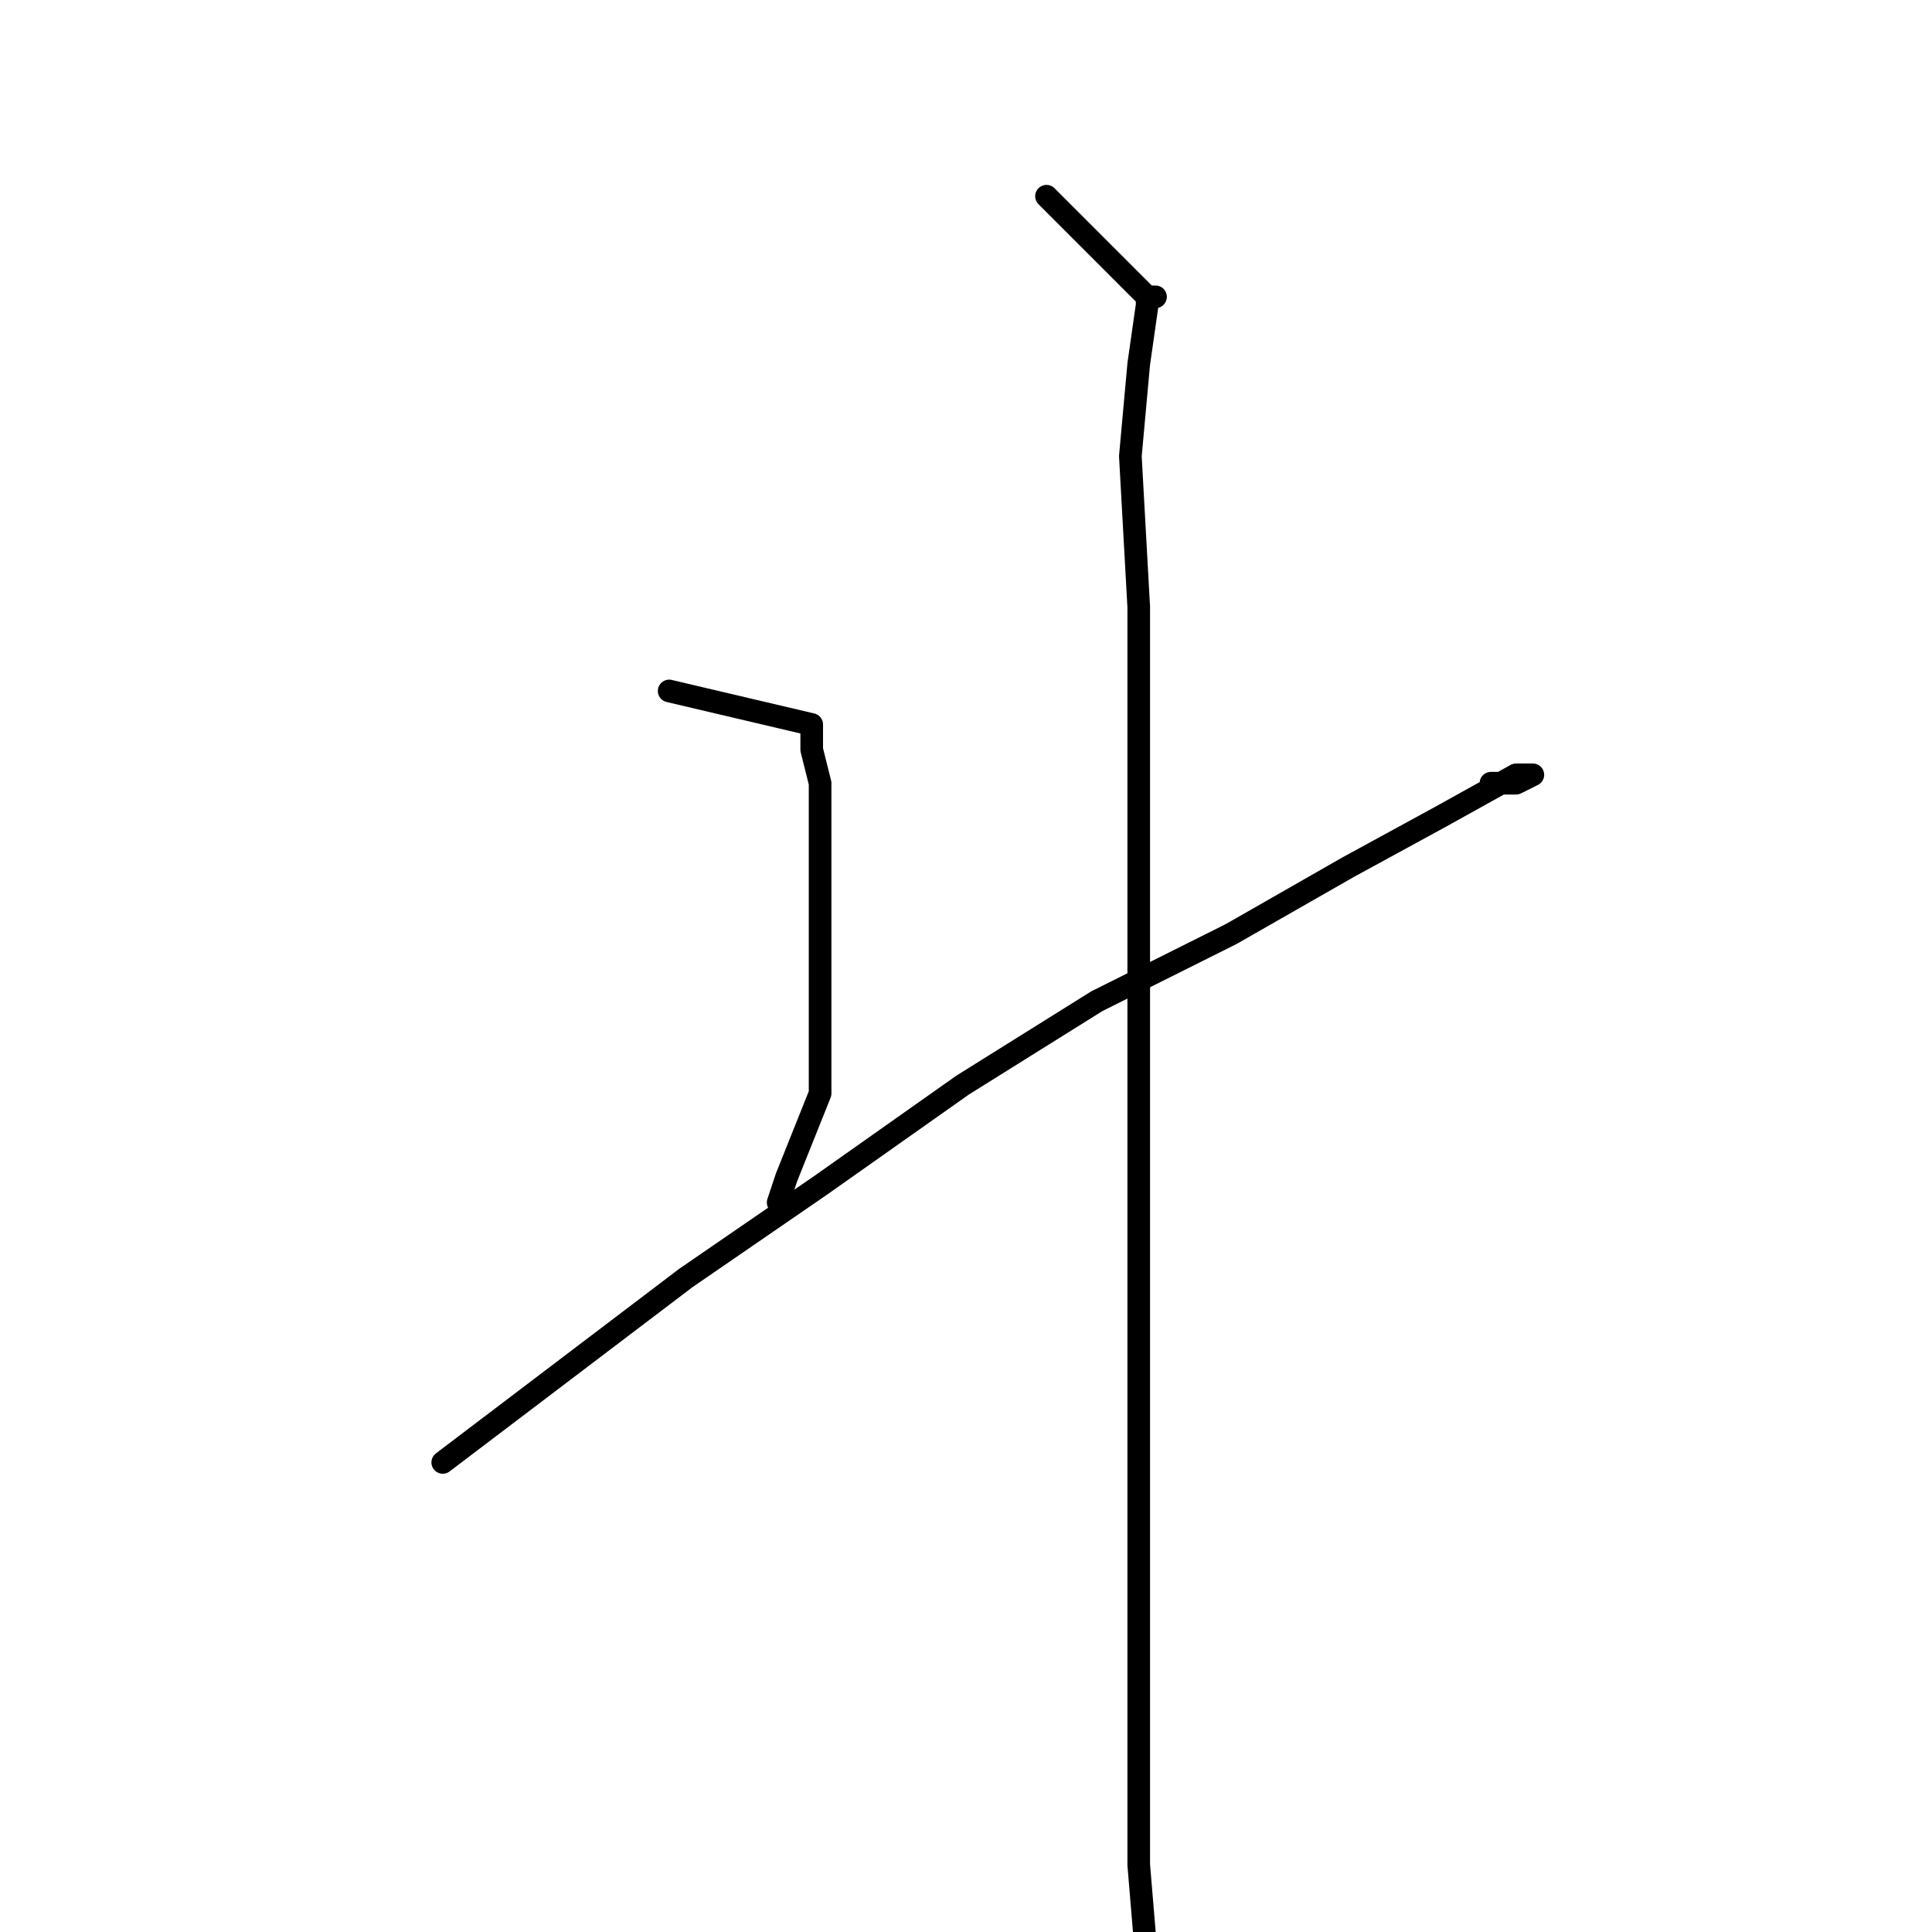 <?xml version="1.0" standalone="no"?>
    <svg width="256" height="256" xmlns="http://www.w3.org/2000/svg" version="1.1">
    <polyline stroke="black" stroke-width="3" stroke-linecap="round" fill="transparent" stroke-linejoin="round" points="88.667 91.556 107.556 96 107.556 99.333 108.667 103.778 108.667 121.556 108.667 131.556 108.667 144.889 106.444 150.444 104.222 156 103.111 159.333 103.111 159.333 " />
        <polyline stroke="black" stroke-width="3" stroke-linecap="round" fill="transparent" stroke-linejoin="round" points="58.667 193.778 90.889 169.333 108.667 157.111 127.556 143.778 145.333 132.667 163.111 123.778 178.667 114.889 190.889 108.222 200.889 102.667 203.111 102.667 203.111 102.667 200.889 103.778 197.556 103.778 197.556 103.778 " />
        <polyline stroke="black" stroke-width="3" stroke-linecap="round" fill="transparent" stroke-linejoin="round" points="138.667 26 152 39.333 153.111 39.333 152 39.333 152 40.444 150.889 48.222 149.778 60.444 150.889 80.444 150.889 123.778 150.889 141.556 150.889 196 150.889 212.667 150.889 247.111 152 260.444 153.111 270.444 152 278.222 152 278.222 " />
        </svg>